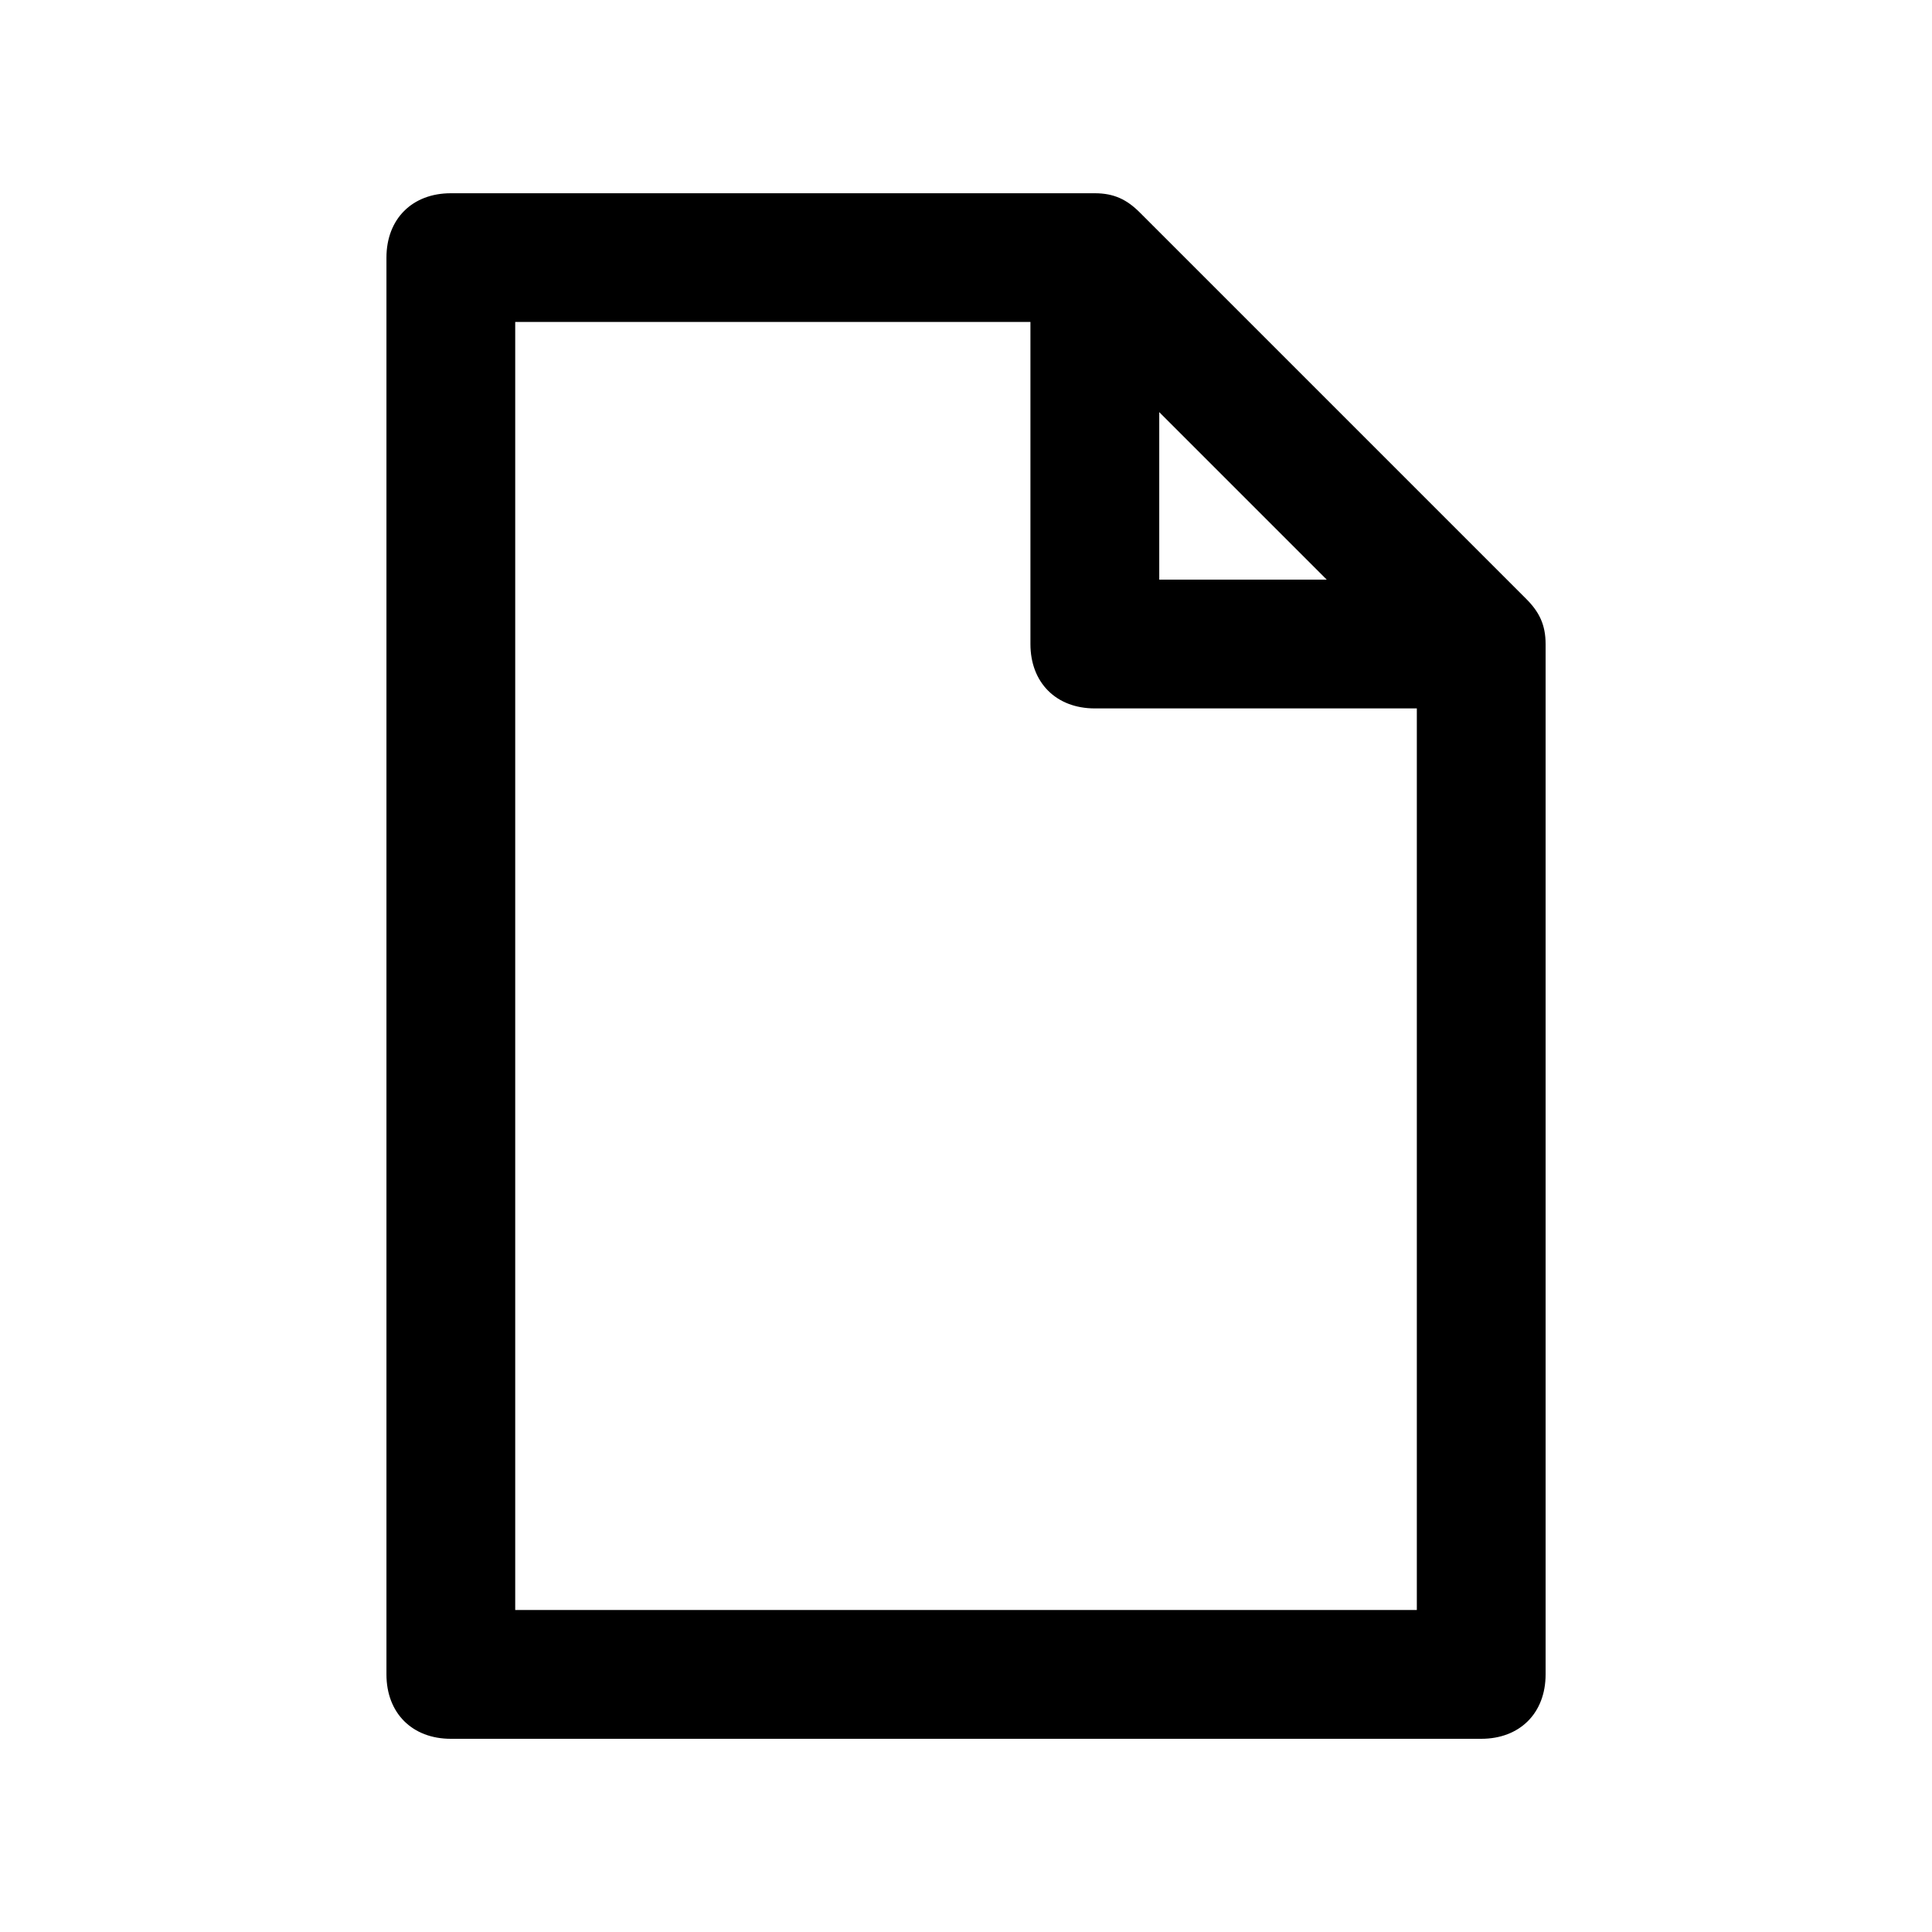 <!-- Generated by IcoMoon.io -->
<svg version="1.1" xmlns="http://www.w3.org/2000/svg" width="40" height="40" viewBox="0 0 40 40">
<title>mi-new-file</title>
<path d="M30.667 14.667h-8c-0.8 0-1.333-0.533-1.333-1.333v-8h2.667v6.667h6.667v2.667z"></path>
<path d="M30.667 36h-21.333c-0.8 0-1.333-0.533-1.333-1.333v-29.333c0-0.8 0.533-1.333 1.333-1.333h13.333c0.4 0 0.667 0.133 0.933 0.4l8 8c0.267 0.267 0.4 0.533 0.4 0.933v21.333c0 0.8-0.533 1.333-1.333 1.333zM10.667 33.333h18.667v-19.467l-7.2-7.2h-11.467v26.667z"></path>
</svg>
